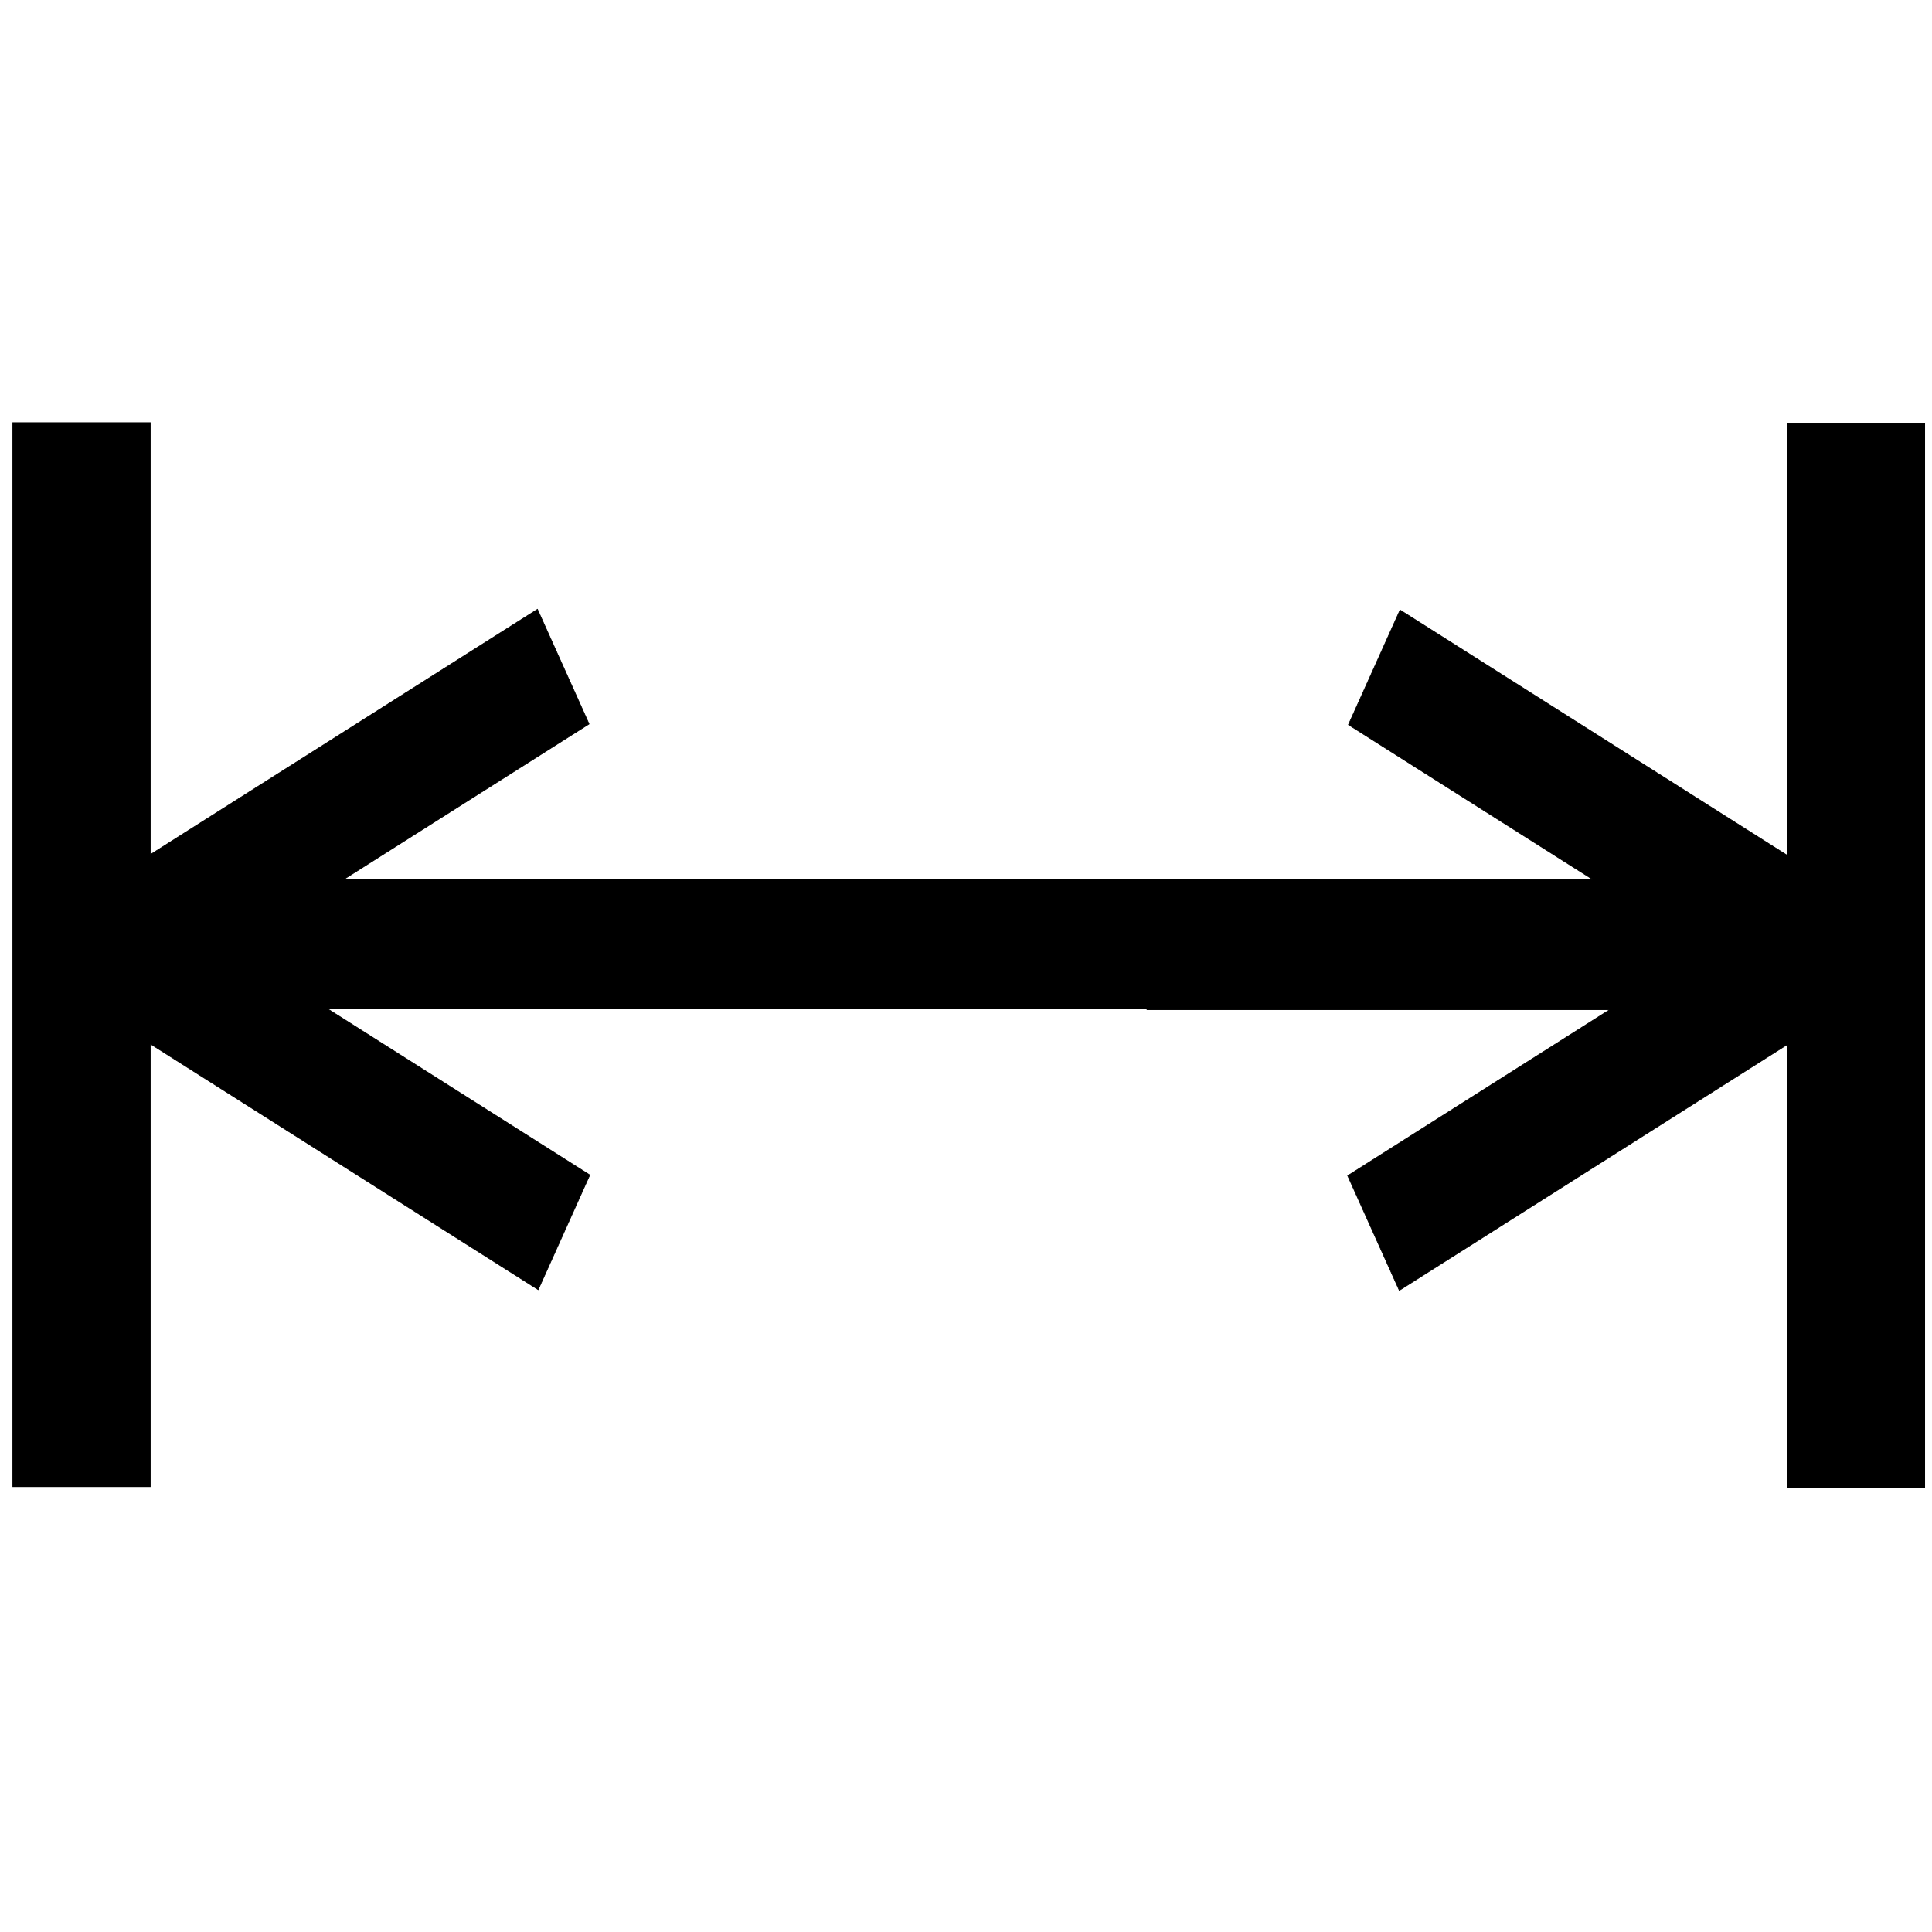 <?xml version="1.0" encoding="UTF-8" standalone="no"?>
<!-- Created with Inkscape (http://www.inkscape.org/) -->

<svg
   xmlns:dc="http://purl.org/dc/elements/1.1/"
   xmlns:cc="http://creativecommons.org/ns#"
   xmlns:rdf="http://www.w3.org/1999/02/22-rdf-syntax-ns#"
   xmlns:svg="http://www.w3.org/2000/svg"
   xmlns="http://www.w3.org/2000/svg"
   xmlns:sodipodi="http://sodipodi.sourceforge.net/DTD/sodipodi-0.dtd"
   xmlns:inkscape="http://www.inkscape.org/namespaces/inkscape"
   width="64px"
   height="64px"
   id="svg3211"
   version="1.1"
   inkscape:version="0.48.4 r9939"
   sodipodi:docname="unzoom.svg">
  <defs
     id="defs3213" />
  <sodipodi:namedview
     id="base"
     pagecolor="#ffffff"
     bordercolor="#666666"
     borderopacity="1.0"
     inkscape:pageopacity="0.0"
     inkscape:pageshadow="2"
     inkscape:zoom="5.5"
     inkscape:cx="85.602859"
     inkscape:cy="24.793355"
     inkscape:current-layer="layer1"
     showgrid="true"
     inkscape:document-units="px"
     inkscape:grid-bbox="true"
     inkscape:window-width="1551"
     inkscape:window-height="876"
     inkscape:window-x="49"
     inkscape:window-y="24"
     inkscape:window-maximized="1" />
  <g
     id="layer1"
     inkscape:label="Layer 1"
     inkscape:groupmode="layer">
    <g
       id="g3348"
       transform="translate(42,4.364)">
      <rect
         transform="scale(-1,1)"
         y="24.783"
         x="-19.082"
         height="4.297"
         width="23.085"
         id="rect3083-5"
         style="fill:#000000;fill-opacity:1;stroke:#000000;stroke-width:0.027;stroke-miterlimit:4;stroke-opacity:1;stroke-dasharray:none" />
      <rect
         transform="matrix(0,1,1,0,0,0)"
         y="17.209"
         x="9.666"
         height="4.544"
         width="35.236"
         id="rect3083-4-7"
         style="fill:#000000;fill-opacity:1;stroke:#000000;stroke-width:0.034;stroke-miterlimit:4;stroke-opacity:1;stroke-dasharray:none" />
      <g
         transform="matrix(-0.225,0,0,0.267,37.686,-121.384)"
         id="g3195-4">
        <rect
           style="fill:#000000;fill-opacity:1;stroke:#000000;stroke-width:0.093;stroke-miterlimit:4;stroke-opacity:1;stroke-dasharray:none"
           id="rect3083-7-3"
           width="72.665"
           height="16.13"
           x="-184.2"
           y="523.161"
           transform="matrix(0.882,-0.471,0.471,0.882,0,0)" />
        <rect
           style="fill:#000000;fill-opacity:1;stroke:#000000;stroke-width:0.093;stroke-miterlimit:4;stroke-opacity:1;stroke-dasharray:none"
           id="rect3083-7-6-9"
           width="72.665"
           height="16.13"
           x="339.931"
           y="-458.098"
           transform="matrix(0.882,0.471,0.471,-0.882,0,0)" />
      </g>
    </g>
    <rect
       style="fill:#000000;fill-opacity:1;stroke:#000000;stroke-width:0.036;stroke-miterlimit:4;stroke-opacity:1;stroke-dasharray:none"
       id="rect3083-5-0"
       width="40.457"
       height="4.288"
       x="3.141"
       y="29.127" />
    <rect
       style="fill:#000000;fill-opacity:1;stroke:#000000;stroke-width:0.034;stroke-miterlimit:4;stroke-opacity:1;stroke-dasharray:none"
       id="rect3083-4-7-8"
       width="35.236"
       height="4.544"
       x="14.007"
       y="-4.973"
       transform="matrix(0,1,-1,0,0,0)" />
    <g
       id="g3195-4-4"
       transform="matrix(0.225,0,0,0.267,-15.504,-117.044)">
      <rect
         transform="matrix(0.882,-0.471,0.471,0.882,0,0)"
         y="523.161"
         x="-184.2"
         height="16.13"
         width="72.665"
         id="rect3083-7-3-8"
         style="fill:#000000;fill-opacity:1;stroke:#000000;stroke-width:0.093;stroke-miterlimit:4;stroke-opacity:1;stroke-dasharray:none" />
      <rect
         transform="matrix(0.882,0.471,0.471,-0.882,0,0)"
         y="-458.098"
         x="339.931"
         height="16.13"
         width="72.665"
         id="rect3083-7-6-9-3"
         style="fill:#000000;fill-opacity:1;stroke:#000000;stroke-width:0.093;stroke-miterlimit:4;stroke-opacity:1;stroke-dasharray:none" />
    </g>
  </g>
</svg>
